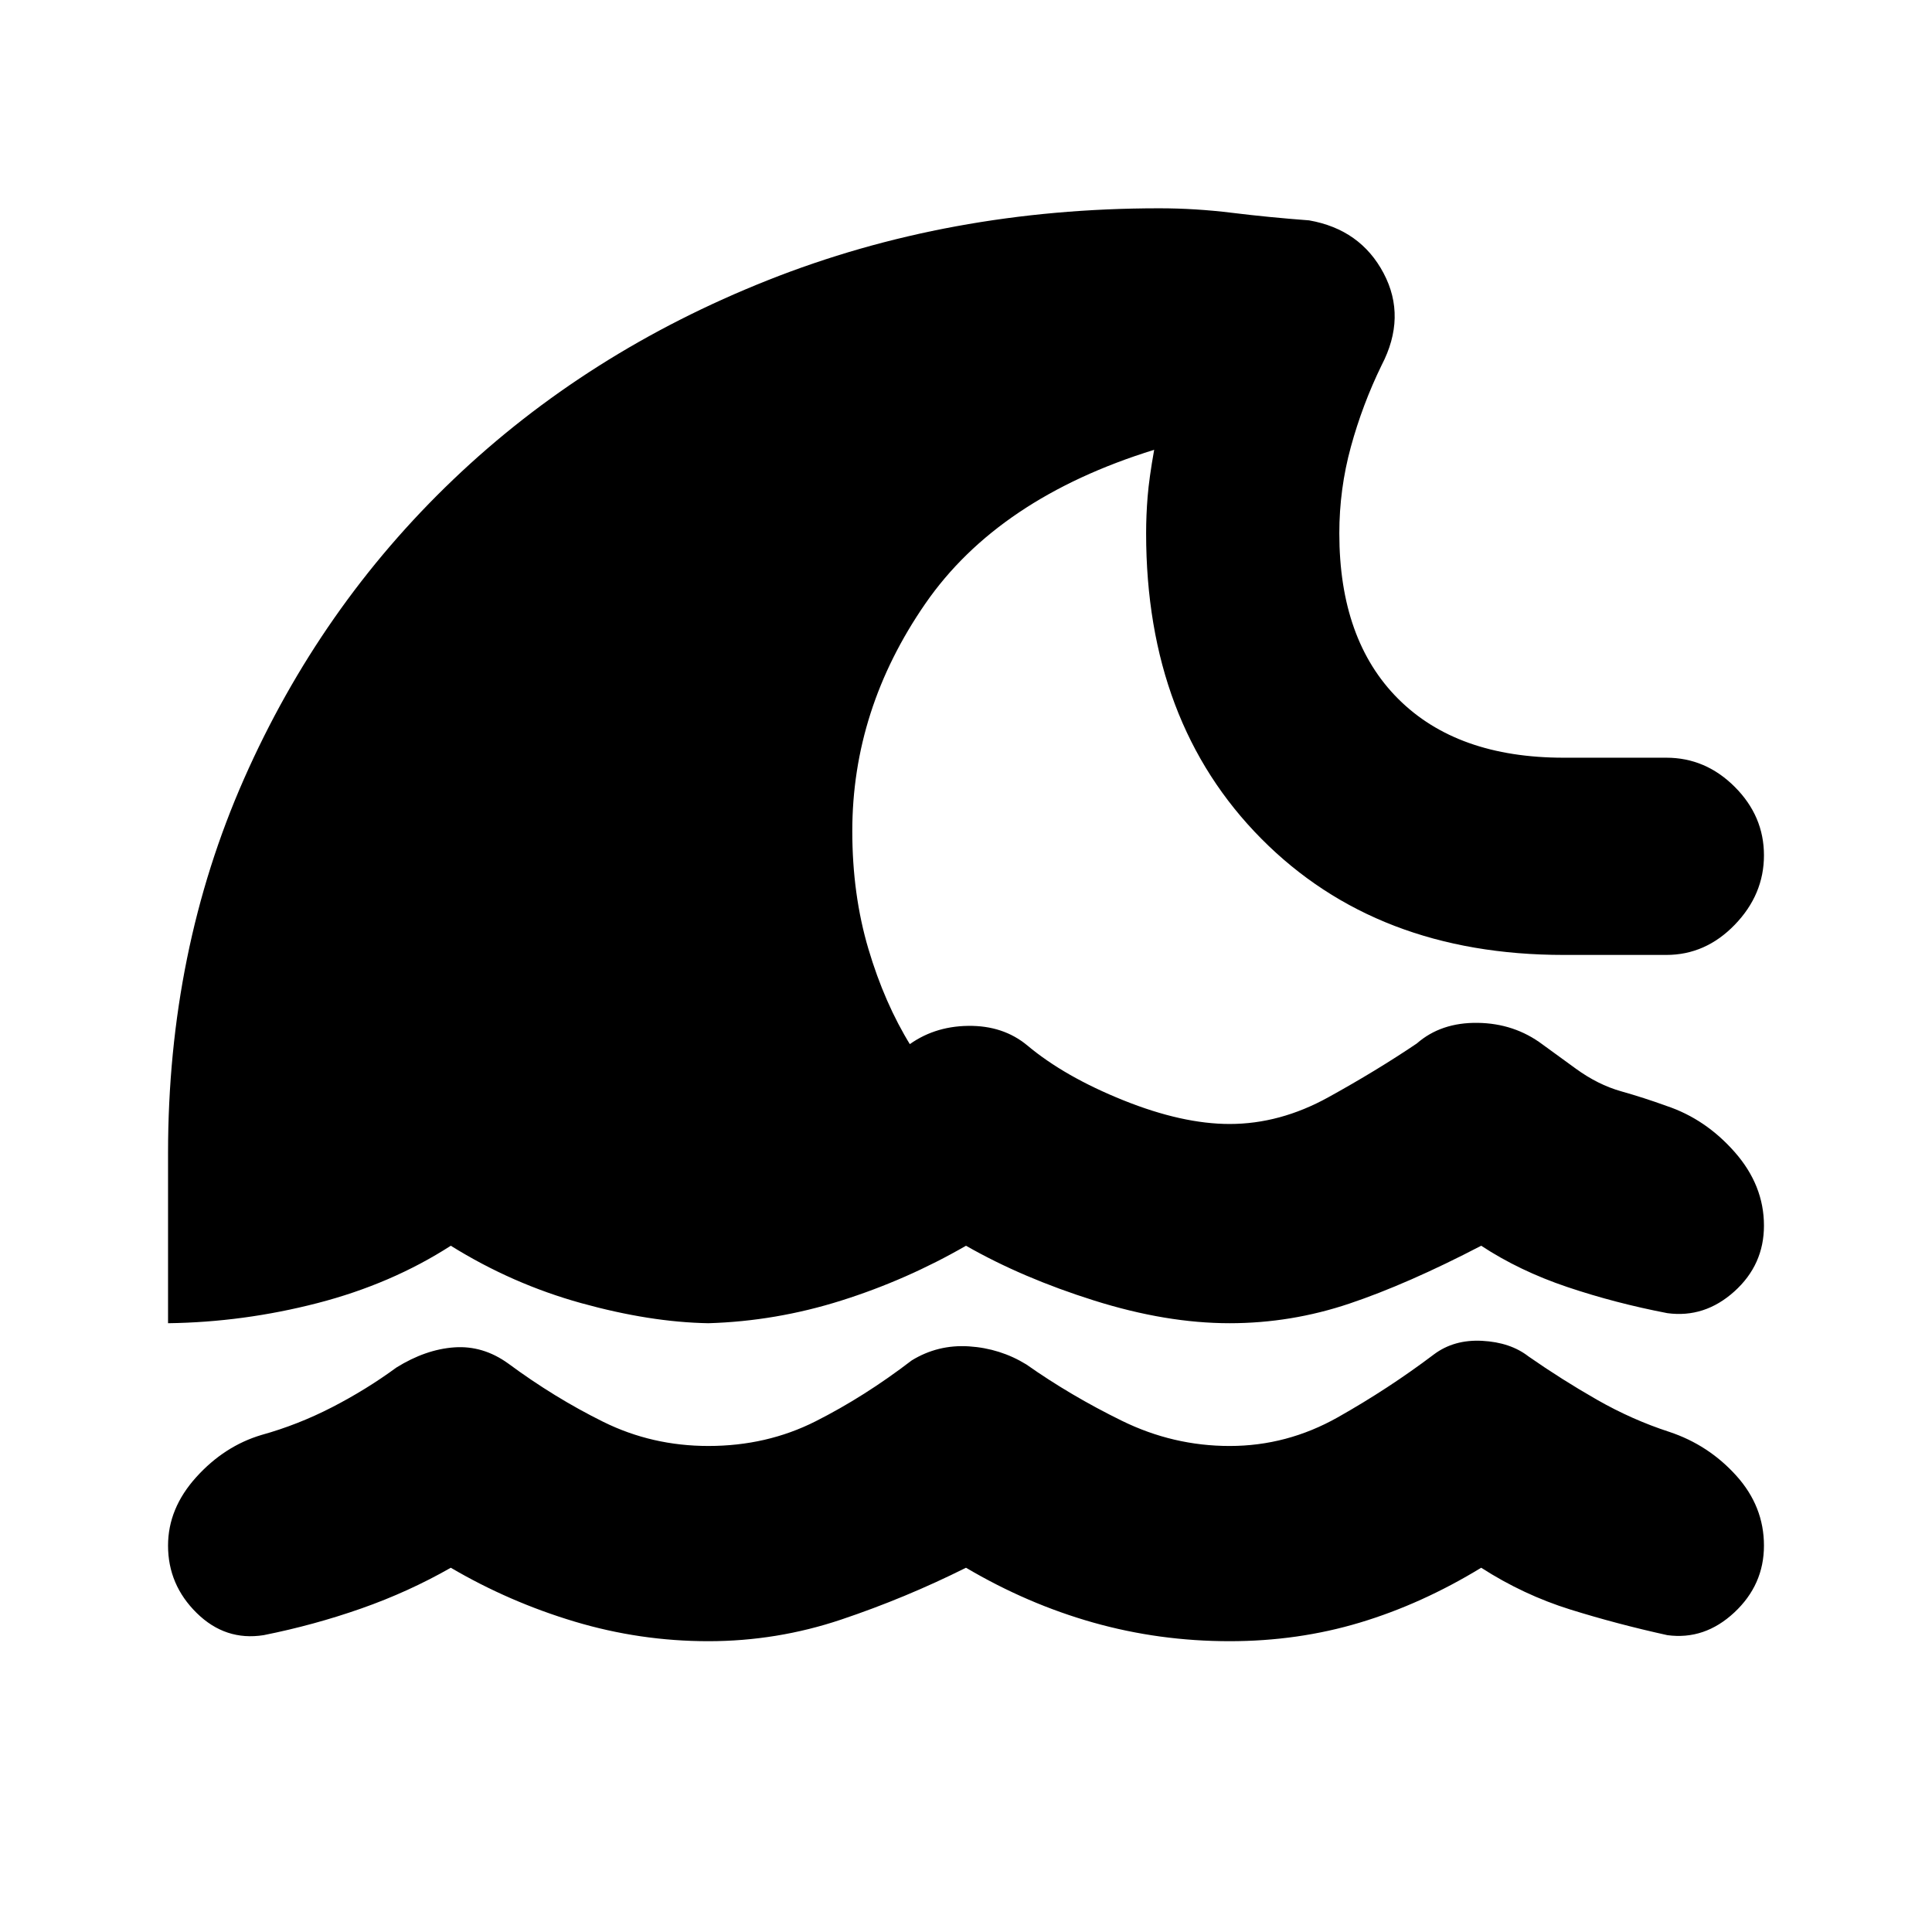 <svg xmlns="http://www.w3.org/2000/svg" height="20" viewBox="0 -960 960 960" width="20"><path d="M480-181q-30 15-62 25.75t-66 10.75q-34 0-66.5-9.75T224-181q-21 12-44.5 20.25T131-147.5q-19 3-33.25-11T83.5-192q0-18.5 14-34t32.5-21q18-5 35-13.75t32-19.75q14.5-9 28.75-10t26.75 8q23 17 47.25 29t52.25 12q29 0 53.25-12.25T453-284q13-8 28.5-7t28.5 9q22 15.5 47.5 28t53.5 12.5q28.5 0 53.75-14.25T712.5-287q10-7.5 24-6.75t23 7.75q16.5 11.5 34 21.5t36 16q19.5 6.5 33.25 21.75T876.5-192q0 19.5-14.75 33.25T828.5-147.5q-25-5.5-48.25-12.75T736-181q-29.5 18-60.25 27.25T611-144.5q-35 0-67.75-9.25T480-181ZM83.5-302.5V-387q0-100.5 37.75-186t104-148.75q66.25-63.25 156.25-99T576-856.5q18 0 36.25 2.25t38.25 3.75q25.5 4.5 37 26.25t-1 45.75Q677-759 671.25-738t-5.75 43q0 53 29.25 82.25T777-583.5h51q19.5 0 34 14.5t14.5 34q0 19.5-14.5 34.5t-34 15h-51q-93 0-150.25-57.75T569.5-695q0-9 .75-18.25t3.25-23.25q-77.5 24-113.75 76.5T423.5-547q0 31.5 8 58.5t21 48l-2 .5q13-10 30.5-10.25t29.5 9.75q18.5 15.5 47.75 27.25T611-401.5q25 0 49-13.25t44-26.75q12-10.5 30.25-10.25T766.5-441l16.5 12q11 8 22.5 11.25t22.5 7.25q19.5 6.5 34 23t14.5 36.5q0 19.5-14.75 32.75T828.5-307.5q-26-5-49.75-13T736-341q-36.5 19-65.5 28.75T611-302.5q-31.5 0-67.25-11.25T480-341q-29.5 17-62 27.25t-66 11.25q-29-.5-63.25-10T224-341q-29.5 19-66.25 28.5t-74.25 10Z"/></svg>